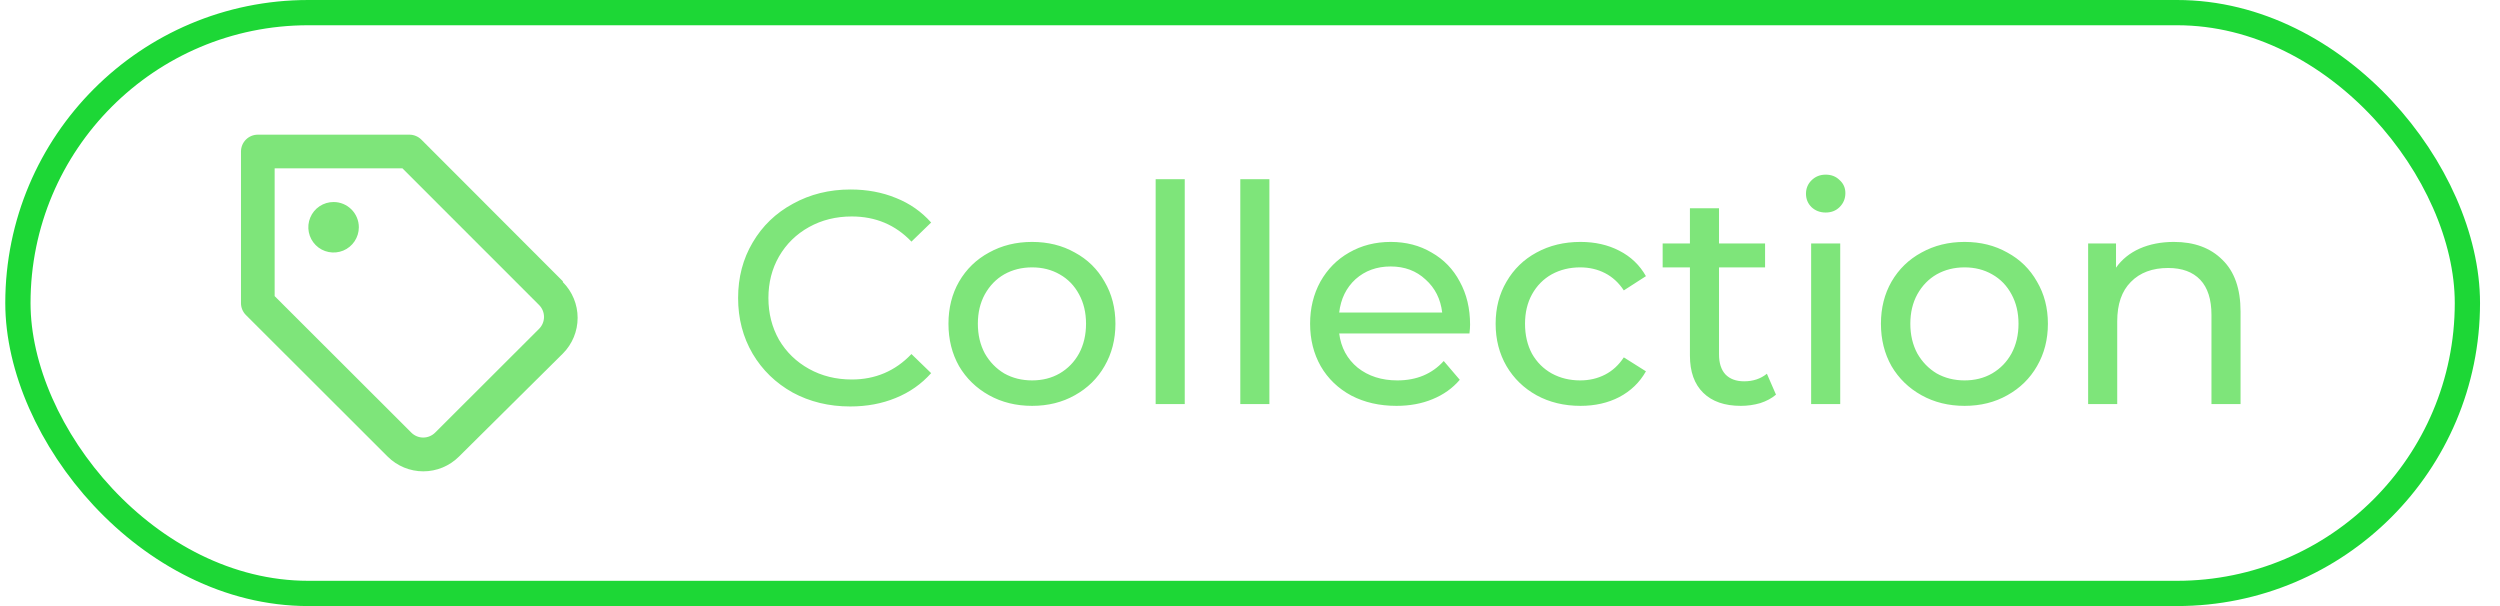 <svg width="99" height="24" viewBox="0 0 99 24" fill="none" xmlns="http://www.w3.org/2000/svg">
<path d="M13.21 8C13.012 8 12.818 8.058 12.654 8.168C12.489 8.278 12.361 8.434 12.286 8.617C12.21 8.8 12.19 9.001 12.229 9.195C12.267 9.389 12.363 9.567 12.502 9.707C12.642 9.847 12.82 9.942 13.014 9.98C13.208 10.019 13.409 9.999 13.592 9.924C13.775 9.848 13.931 9.72 14.041 9.555C14.151 9.391 14.21 9.197 14.21 9C14.21 8.734 14.104 8.48 13.917 8.293C13.729 8.105 13.475 8 13.21 8ZM22.29 11.14L16.683 5.526C16.621 5.465 16.547 5.416 16.465 5.383C16.384 5.349 16.297 5.333 16.209 5.333H10.21C10.033 5.333 9.863 5.403 9.738 5.528C9.613 5.653 9.543 5.823 9.543 6V12C9.542 12.087 9.559 12.174 9.592 12.256C9.626 12.337 9.674 12.411 9.736 12.473L15.35 18.08C15.725 18.454 16.233 18.665 16.763 18.665C17.293 18.665 17.801 18.454 18.176 18.08L22.29 14C22.664 13.625 22.874 13.116 22.874 12.586C22.874 12.056 22.664 11.548 22.29 11.173V11.14ZM21.349 13.02L17.23 17.133C17.105 17.257 16.936 17.327 16.759 17.327C16.583 17.327 16.414 17.257 16.29 17.133L10.876 11.726V6.666H15.936L21.349 12.08C21.411 12.142 21.46 12.216 21.493 12.297C21.526 12.378 21.543 12.465 21.543 12.553C21.542 12.728 21.473 12.896 21.349 13.02Z" fill="#7EE57A"/>
<path d="M33.669 16.096C32.829 16.096 32.069 15.912 31.389 15.544C30.717 15.168 30.189 14.656 29.805 14.008C29.421 13.352 29.229 12.616 29.229 11.8C29.229 10.984 29.421 10.252 29.805 9.604C30.189 8.948 30.721 8.436 31.401 8.068C32.081 7.692 32.841 7.504 33.681 7.504C34.337 7.504 34.937 7.616 35.481 7.84C36.025 8.056 36.489 8.38 36.873 8.812L36.093 9.568C35.461 8.904 34.673 8.572 33.729 8.572C33.105 8.572 32.541 8.712 32.037 8.992C31.533 9.272 31.137 9.66 30.849 10.156C30.569 10.644 30.429 11.192 30.429 11.8C30.429 12.408 30.569 12.96 30.849 13.456C31.137 13.944 31.533 14.328 32.037 14.608C32.541 14.888 33.105 15.028 33.729 15.028C34.665 15.028 35.453 14.692 36.093 14.02L36.873 14.776C36.489 15.208 36.021 15.536 35.469 15.76C34.925 15.984 34.325 16.096 33.669 16.096ZM40.871 16.072C40.239 16.072 39.671 15.932 39.167 15.652C38.663 15.372 38.267 14.988 37.979 14.5C37.699 14.004 37.559 13.444 37.559 12.82C37.559 12.196 37.699 11.64 37.979 11.152C38.267 10.656 38.663 10.272 39.167 10C39.671 9.72 40.239 9.58 40.871 9.58C41.503 9.58 42.067 9.72 42.563 10C43.067 10.272 43.459 10.656 43.739 11.152C44.027 11.64 44.171 12.196 44.171 12.82C44.171 13.444 44.027 14.004 43.739 14.5C43.459 14.988 43.067 15.372 42.563 15.652C42.067 15.932 41.503 16.072 40.871 16.072ZM40.871 15.064C41.279 15.064 41.643 14.972 41.963 14.788C42.291 14.596 42.547 14.332 42.731 13.996C42.915 13.652 43.007 13.26 43.007 12.82C43.007 12.38 42.915 11.992 42.731 11.656C42.547 11.312 42.291 11.048 41.963 10.864C41.643 10.68 41.279 10.588 40.871 10.588C40.463 10.588 40.095 10.68 39.767 10.864C39.447 11.048 39.191 11.312 38.999 11.656C38.815 11.992 38.723 12.38 38.723 12.82C38.723 13.26 38.815 13.652 38.999 13.996C39.191 14.332 39.447 14.596 39.767 14.788C40.095 14.972 40.463 15.064 40.871 15.064ZM45.764 7.096H46.916V16H45.764V7.096ZM49.116 7.096H50.268V16H49.116V7.096ZM58.215 12.856C58.215 12.944 58.208 13.06 58.191 13.204H53.032C53.103 13.764 53.347 14.216 53.764 14.56C54.188 14.896 54.712 15.064 55.336 15.064C56.096 15.064 56.708 14.808 57.172 14.296L57.807 15.04C57.52 15.376 57.16 15.632 56.727 15.808C56.303 15.984 55.828 16.072 55.3 16.072C54.627 16.072 54.032 15.936 53.511 15.664C52.992 15.384 52.587 14.996 52.3 14.5C52.02 14.004 51.88 13.444 51.88 12.82C51.88 12.204 52.016 11.648 52.288 11.152C52.568 10.656 52.947 10.272 53.428 10C53.916 9.72 54.464 9.58 55.072 9.58C55.679 9.58 56.219 9.72 56.691 10C57.172 10.272 57.544 10.656 57.807 11.152C58.08 11.648 58.215 12.216 58.215 12.856ZM55.072 10.552C54.52 10.552 54.056 10.72 53.679 11.056C53.312 11.392 53.096 11.832 53.032 12.376H57.111C57.047 11.84 56.828 11.404 56.452 11.068C56.084 10.724 55.623 10.552 55.072 10.552ZM62.587 16.072C61.939 16.072 61.359 15.932 60.847 15.652C60.343 15.372 59.947 14.988 59.659 14.5C59.371 14.004 59.227 13.444 59.227 12.82C59.227 12.196 59.371 11.64 59.659 11.152C59.947 10.656 60.343 10.272 60.847 10C61.359 9.72 61.939 9.58 62.587 9.58C63.163 9.58 63.675 9.696 64.123 9.928C64.579 10.16 64.931 10.496 65.179 10.936L64.303 11.5C64.103 11.196 63.855 10.968 63.559 10.816C63.263 10.664 62.935 10.588 62.575 10.588C62.159 10.588 61.783 10.68 61.447 10.864C61.119 11.048 60.859 11.312 60.667 11.656C60.483 11.992 60.391 12.38 60.391 12.82C60.391 13.268 60.483 13.664 60.667 14.008C60.859 14.344 61.119 14.604 61.447 14.788C61.783 14.972 62.159 15.064 62.575 15.064C62.935 15.064 63.263 14.988 63.559 14.836C63.855 14.684 64.103 14.456 64.303 14.152L65.179 14.704C64.931 15.144 64.579 15.484 64.123 15.724C63.675 15.956 63.163 16.072 62.587 16.072ZM70.329 15.628C70.161 15.772 69.953 15.884 69.705 15.964C69.457 16.036 69.201 16.072 68.937 16.072C68.297 16.072 67.801 15.9 67.449 15.556C67.097 15.212 66.921 14.72 66.921 14.08V10.588H65.841V9.64H66.921V8.248H68.073V9.64H69.897V10.588H68.073V14.032C68.073 14.376 68.157 14.64 68.325 14.824C68.501 15.008 68.749 15.1 69.069 15.1C69.421 15.1 69.721 15 69.969 14.8L70.329 15.628ZM71.721 9.64H72.873V16H71.721V9.64ZM72.297 8.416C72.073 8.416 71.885 8.344 71.733 8.2C71.589 8.056 71.517 7.88 71.517 7.672C71.517 7.464 71.589 7.288 71.733 7.144C71.885 6.992 72.073 6.916 72.297 6.916C72.521 6.916 72.705 6.988 72.849 7.132C73.001 7.268 73.077 7.44 73.077 7.648C73.077 7.864 73.001 8.048 72.849 8.2C72.705 8.344 72.521 8.416 72.297 8.416ZM77.797 16.072C77.165 16.072 76.597 15.932 76.093 15.652C75.589 15.372 75.193 14.988 74.905 14.5C74.625 14.004 74.485 13.444 74.485 12.82C74.485 12.196 74.625 11.64 74.905 11.152C75.193 10.656 75.589 10.272 76.093 10C76.597 9.72 77.165 9.58 77.797 9.58C78.429 9.58 78.993 9.72 79.489 10C79.993 10.272 80.385 10.656 80.665 11.152C80.953 11.64 81.097 12.196 81.097 12.82C81.097 13.444 80.953 14.004 80.665 14.5C80.385 14.988 79.993 15.372 79.489 15.652C78.993 15.932 78.429 16.072 77.797 16.072ZM77.797 15.064C78.205 15.064 78.569 14.972 78.889 14.788C79.217 14.596 79.473 14.332 79.657 13.996C79.841 13.652 79.933 13.26 79.933 12.82C79.933 12.38 79.841 11.992 79.657 11.656C79.473 11.312 79.217 11.048 78.889 10.864C78.569 10.68 78.205 10.588 77.797 10.588C77.389 10.588 77.021 10.68 76.693 10.864C76.373 11.048 76.117 11.312 75.925 11.656C75.741 11.992 75.649 12.38 75.649 12.82C75.649 13.26 75.741 13.652 75.925 13.996C76.117 14.332 76.373 14.596 76.693 14.788C77.021 14.972 77.389 15.064 77.797 15.064ZM86.086 9.58C86.894 9.58 87.534 9.816 88.006 10.288C88.486 10.752 88.726 11.436 88.726 12.34V16H87.574V12.472C87.574 11.856 87.426 11.392 87.13 11.08C86.834 10.768 86.41 10.612 85.858 10.612C85.234 10.612 84.742 10.796 84.382 11.164C84.022 11.524 83.842 12.044 83.842 12.724V16H82.69V9.64H83.794V10.6C84.026 10.272 84.338 10.02 84.73 9.844C85.13 9.668 85.582 9.58 86.086 9.58Z" fill="#7EE57A"/>
<rect x="0.709" y="0.5" width="97" height="23" rx="11.5" stroke="#1DD736"/>
</svg>
